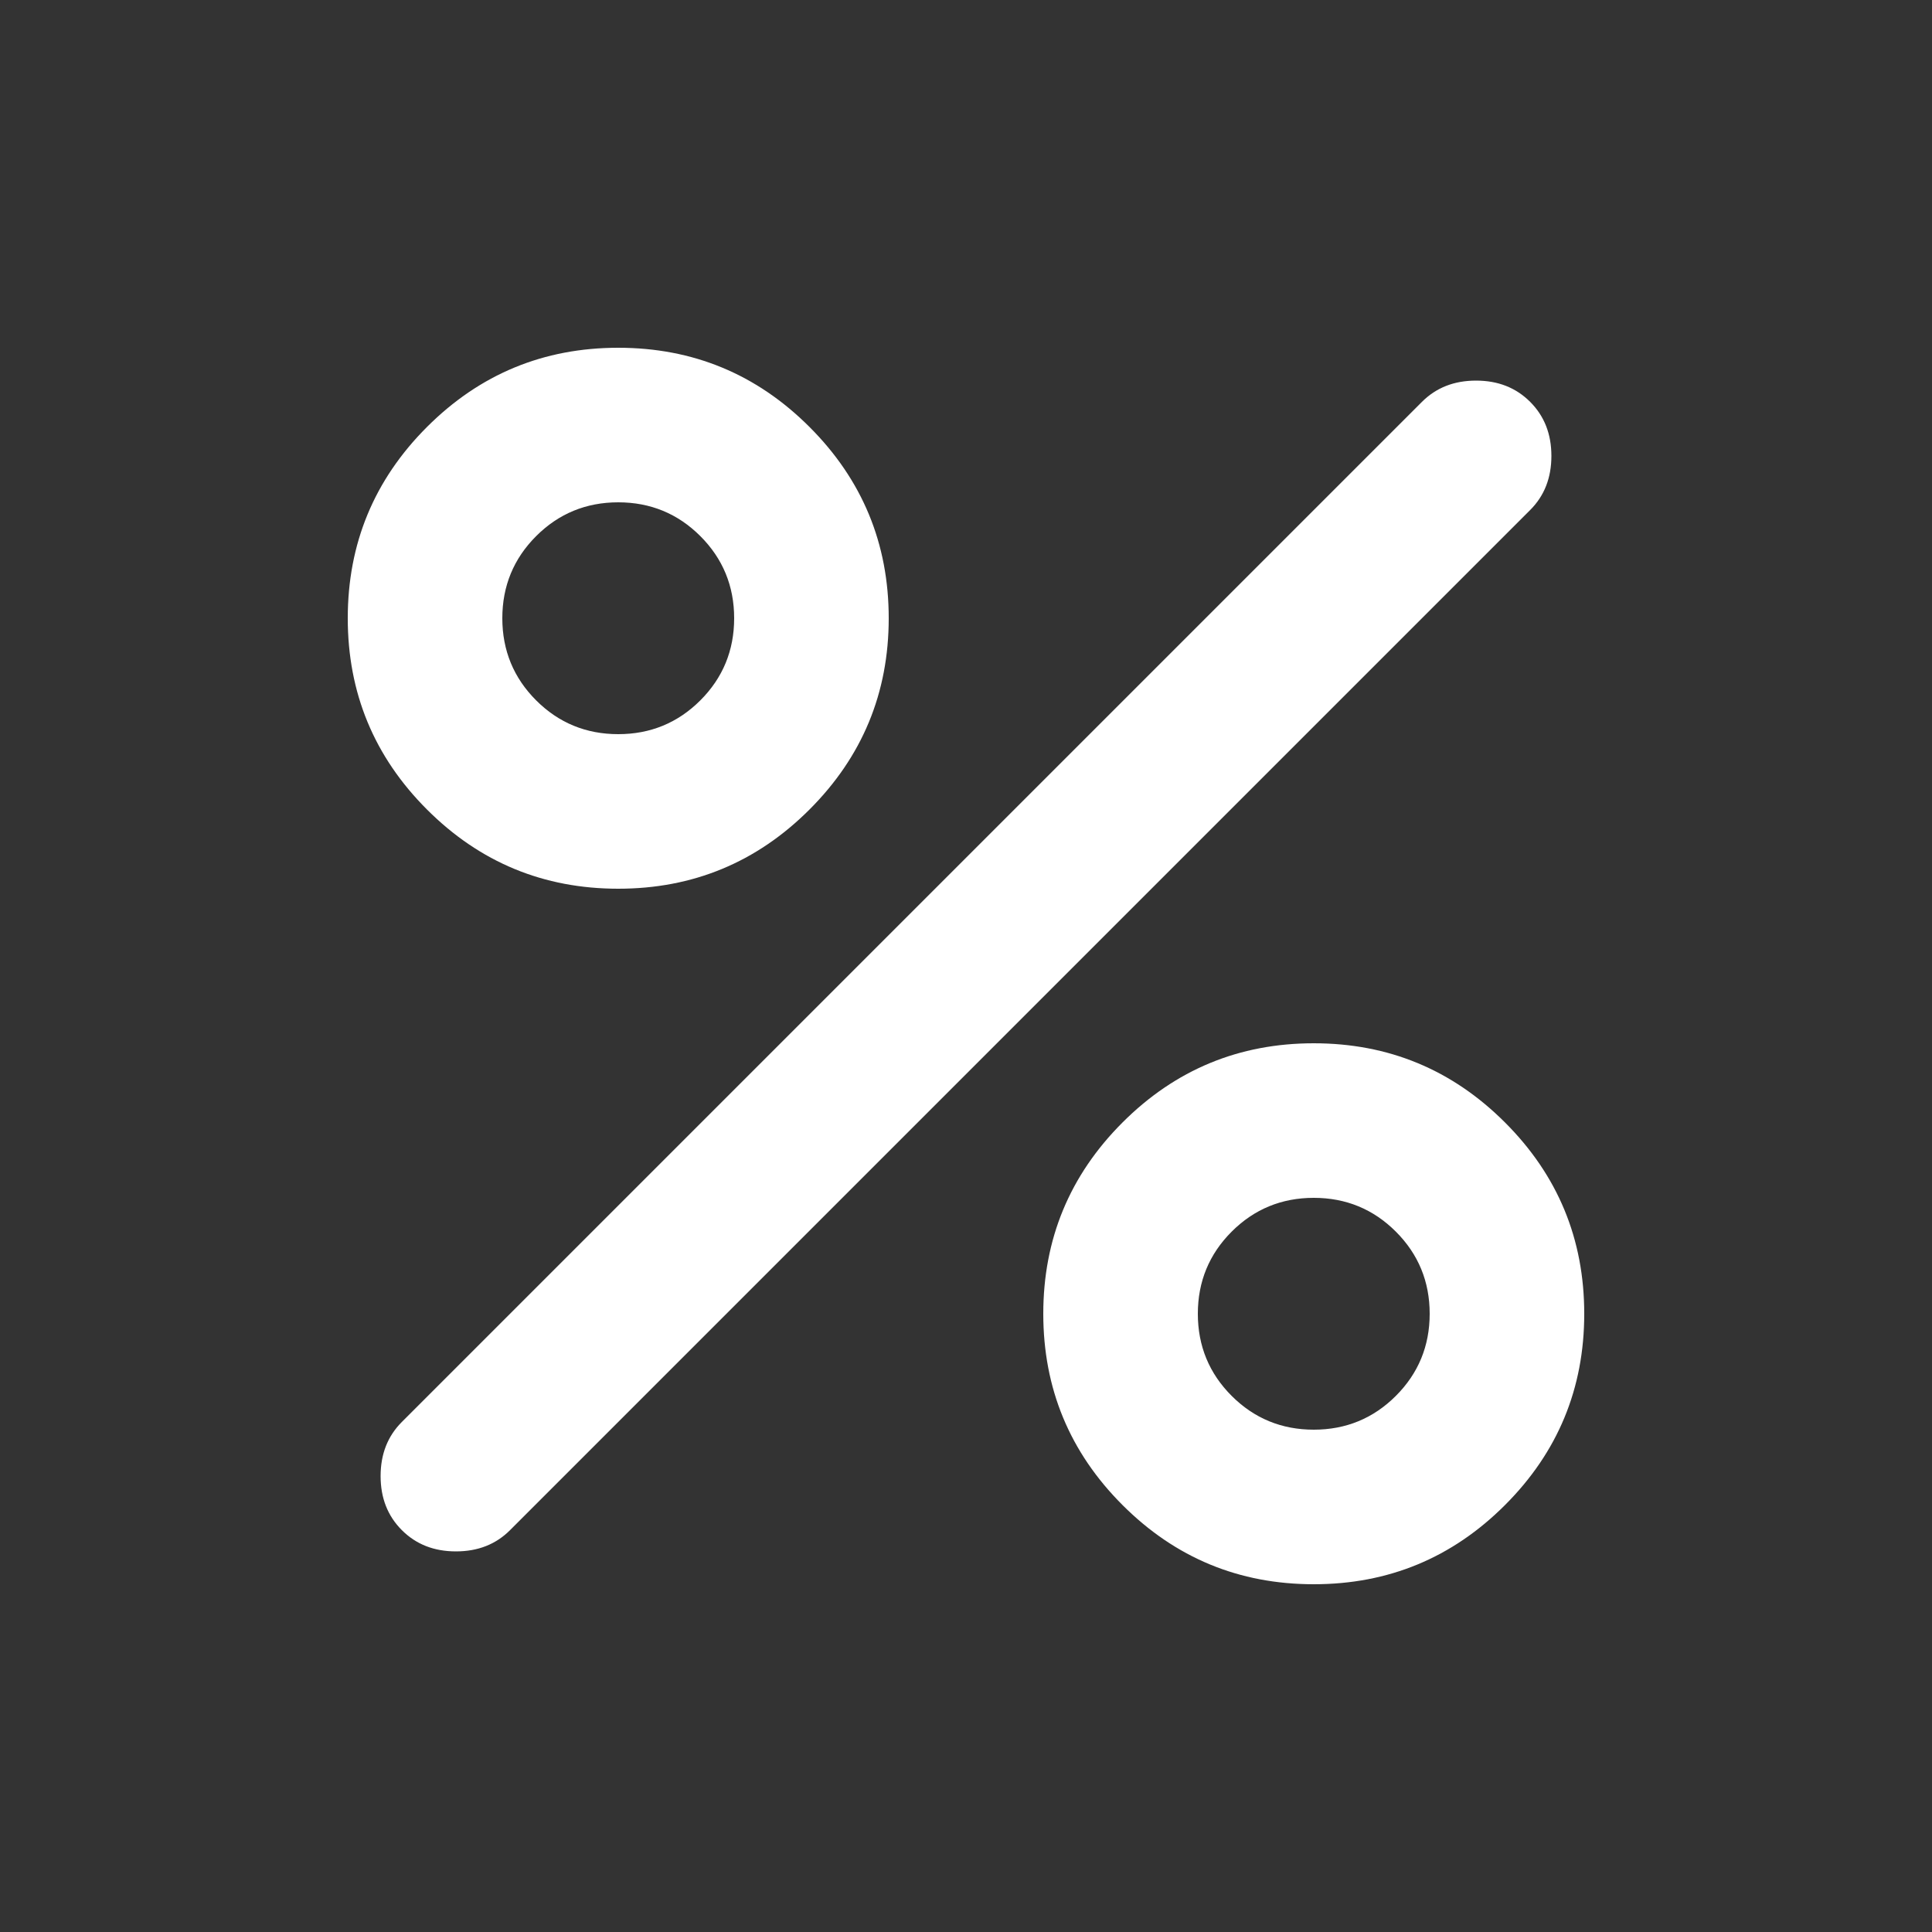 <svg width="20" height="20" viewBox="0 0 20 20" fill="none" xmlns="http://www.w3.org/2000/svg">
<rect x="0" y="0" width="20" height="20" fill="#333333" stroke="none"/>
<mask id="mask0_1_123" style="mask-type:alpha" maskUnits="userSpaceOnUse" x="0" y="0" width="20" height="20">
<rect x="0.4" y="0.4" width="19.2" height="19.2" fill="#D9D9D9"/>
</mask>
<g mask="url(#mask0_1_123)">
<path d="M6.4 9.2C5.627 9.2 4.967 8.927 4.42 8.38C3.873 7.833 3.6 7.173 3.6 6.4C3.6 5.627 3.873 4.967 4.42 4.42C4.967 3.873 5.627 3.6 6.4 3.6C7.173 3.6 7.833 3.873 8.38 4.42C8.927 4.967 9.2 5.627 9.2 6.4C9.2 7.173 8.927 7.833 8.38 8.38C7.833 8.927 7.173 9.2 6.4 9.2ZM6.4 7.6C6.733 7.6 7.017 7.483 7.25 7.25C7.483 7.017 7.6 6.733 7.6 6.4C7.6 6.067 7.483 5.783 7.25 5.55C7.017 5.317 6.733 5.2 6.4 5.2C6.067 5.2 5.783 5.317 5.55 5.55C5.317 5.783 5.2 6.067 5.2 6.4C5.2 6.733 5.317 7.017 5.55 7.25C5.783 7.483 6.067 7.6 6.4 7.6ZM13.6 16.4C12.827 16.4 12.167 16.127 11.62 15.58C11.073 15.033 10.8 14.373 10.8 13.6C10.8 12.827 11.073 12.167 11.62 11.62C12.167 11.073 12.827 10.8 13.6 10.8C14.373 10.8 15.033 11.073 15.58 11.62C16.127 12.167 16.4 12.827 16.4 13.6C16.4 14.373 16.127 15.033 15.58 15.58C15.033 16.127 14.373 16.4 13.6 16.4ZM13.6 14.8C13.933 14.8 14.217 14.683 14.45 14.45C14.683 14.217 14.8 13.933 14.8 13.6C14.8 13.267 14.683 12.983 14.45 12.75C14.217 12.517 13.933 12.4 13.6 12.4C13.267 12.4 12.983 12.517 12.75 12.75C12.517 12.983 12.4 13.267 12.4 13.6C12.4 13.933 12.517 14.217 12.75 14.45C12.983 14.683 13.267 14.8 13.6 14.8ZM4.16 15.84C4.013 15.693 3.94 15.507 3.94 15.28C3.94 15.053 4.013 14.867 4.16 14.72L14.72 4.16C14.867 4.013 15.053 3.94 15.28 3.94C15.507 3.94 15.693 4.013 15.84 4.16C15.987 4.307 16.06 4.493 16.06 4.72C16.06 4.947 15.987 5.133 15.84 5.28L5.28 15.84C5.133 15.987 4.947 16.06 4.72 16.06C4.493 16.06 4.307 15.987 4.16 15.84Z" fill="white"/>
</g>
</svg>
